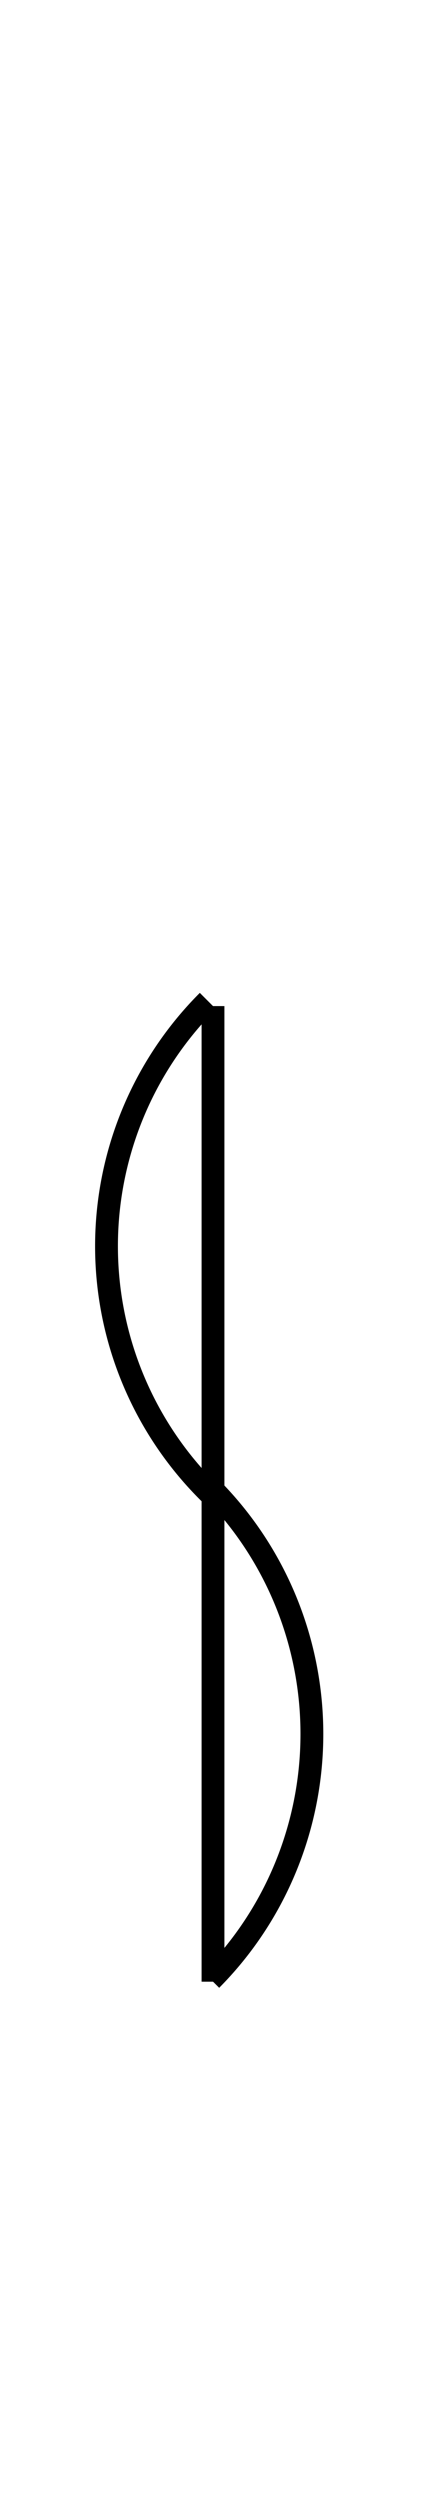 <?xml version="1.0" encoding="UTF-8" standalone="no"?>
<!DOCTYPE svg PUBLIC "-//W3C//DTD SVG 1.0//EN" "http://www.w3.org/TR/2001/REC-SVG-20010904/DTD/svg10.dtd">
<svg xmlns="http://www.w3.org/2000/svg" width="56" height="328">
<style type="text/css">
.brush0 { fill: rgb(255,255,255); }
.pen0 { stroke: rgb(0,0,0); stroke-width: 1; stroke-linejoin: round; }
.font0 { font-size: 11px; font-family: "MS Sans Serif"; }
.pen1 { stroke: rgb(0,0,0); stroke-width: 7; stroke-linejoin: round; }
.brush1 { fill: none; }
.font1 { font-weight: bold; font-size: 16px; font-family: System, sans-serif; }
</style>
<g>
<path stroke="#000" stroke-width="3" stroke-linejoin="round" d="M 27.327,131.327 A 45.5,45.5 0 0 0 27.833,196.172" fill="none"/>
<path stroke="#000" stroke-width="3" stroke-linejoin="round" d="M 27.749,259.745 A 45.0,45.5 0 0 0 27.741,195.247" fill="none"/>
<line stroke="#000" stroke-width="3" stroke-linejoin="round" fill="none" x1="28" x2="28" y1="132" y2="260"/>
</g>
</svg>

